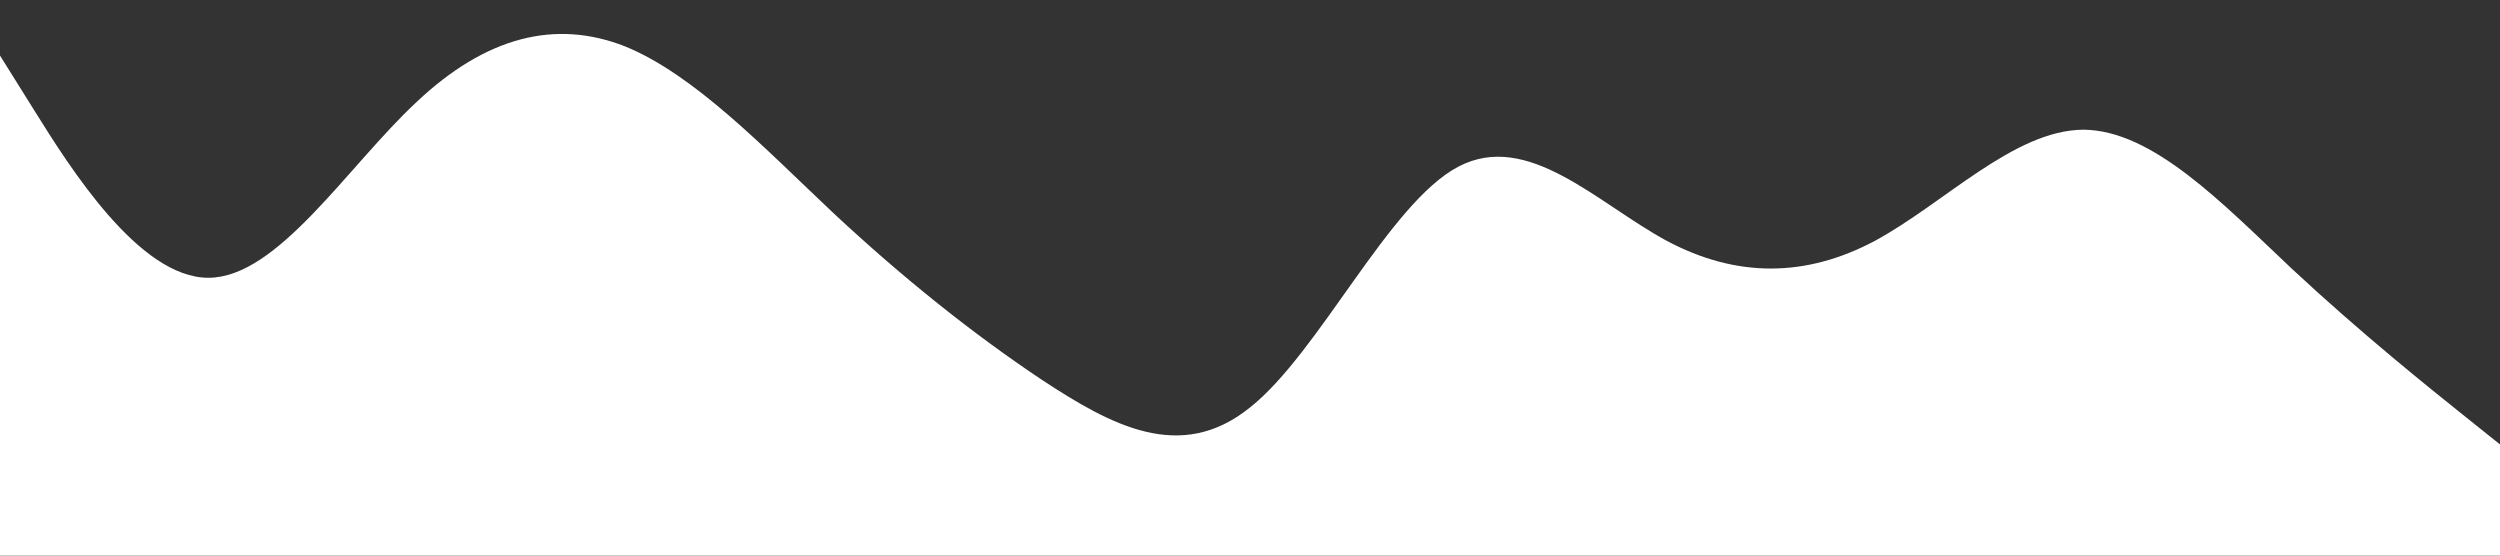 <?xml version="1.0" standalone="no"?><svg xmlns="http://www.w3.org/2000/svg" viewBox="0 0 1440 320"><rect x="0" y="0" width="1440" height="320" fill="#333333" stroke="none"/><path fill="white" fill-opacity="1" d="M0,32L20,64C40,96,80,160,120,160C160,160,200,96,240,58.7C280,21,320,11,360,26.7C400,43,440,85,480,122.7C520,160,560,192,600,218.7C640,245,680,267,720,234.7C760,203,800,117,840,96C880,75,920,117,960,138.7C1000,160,1040,160,1080,138.7C1120,117,1160,75,1200,74.7C1240,75,1280,117,1320,154.7C1360,192,1400,224,1420,240L1440,256L1440,320L1420,320C1400,320,1360,320,1320,320C1280,320,1240,320,1200,320C1160,320,1120,320,1080,320C1040,320,1000,320,960,320C920,320,880,320,840,320C800,320,760,320,720,320C680,320,640,320,600,320C560,320,520,320,480,320C440,320,400,320,360,320C320,320,280,320,240,320C200,320,160,320,120,320C80,320,40,320,20,320L0,320Z"></path></svg>